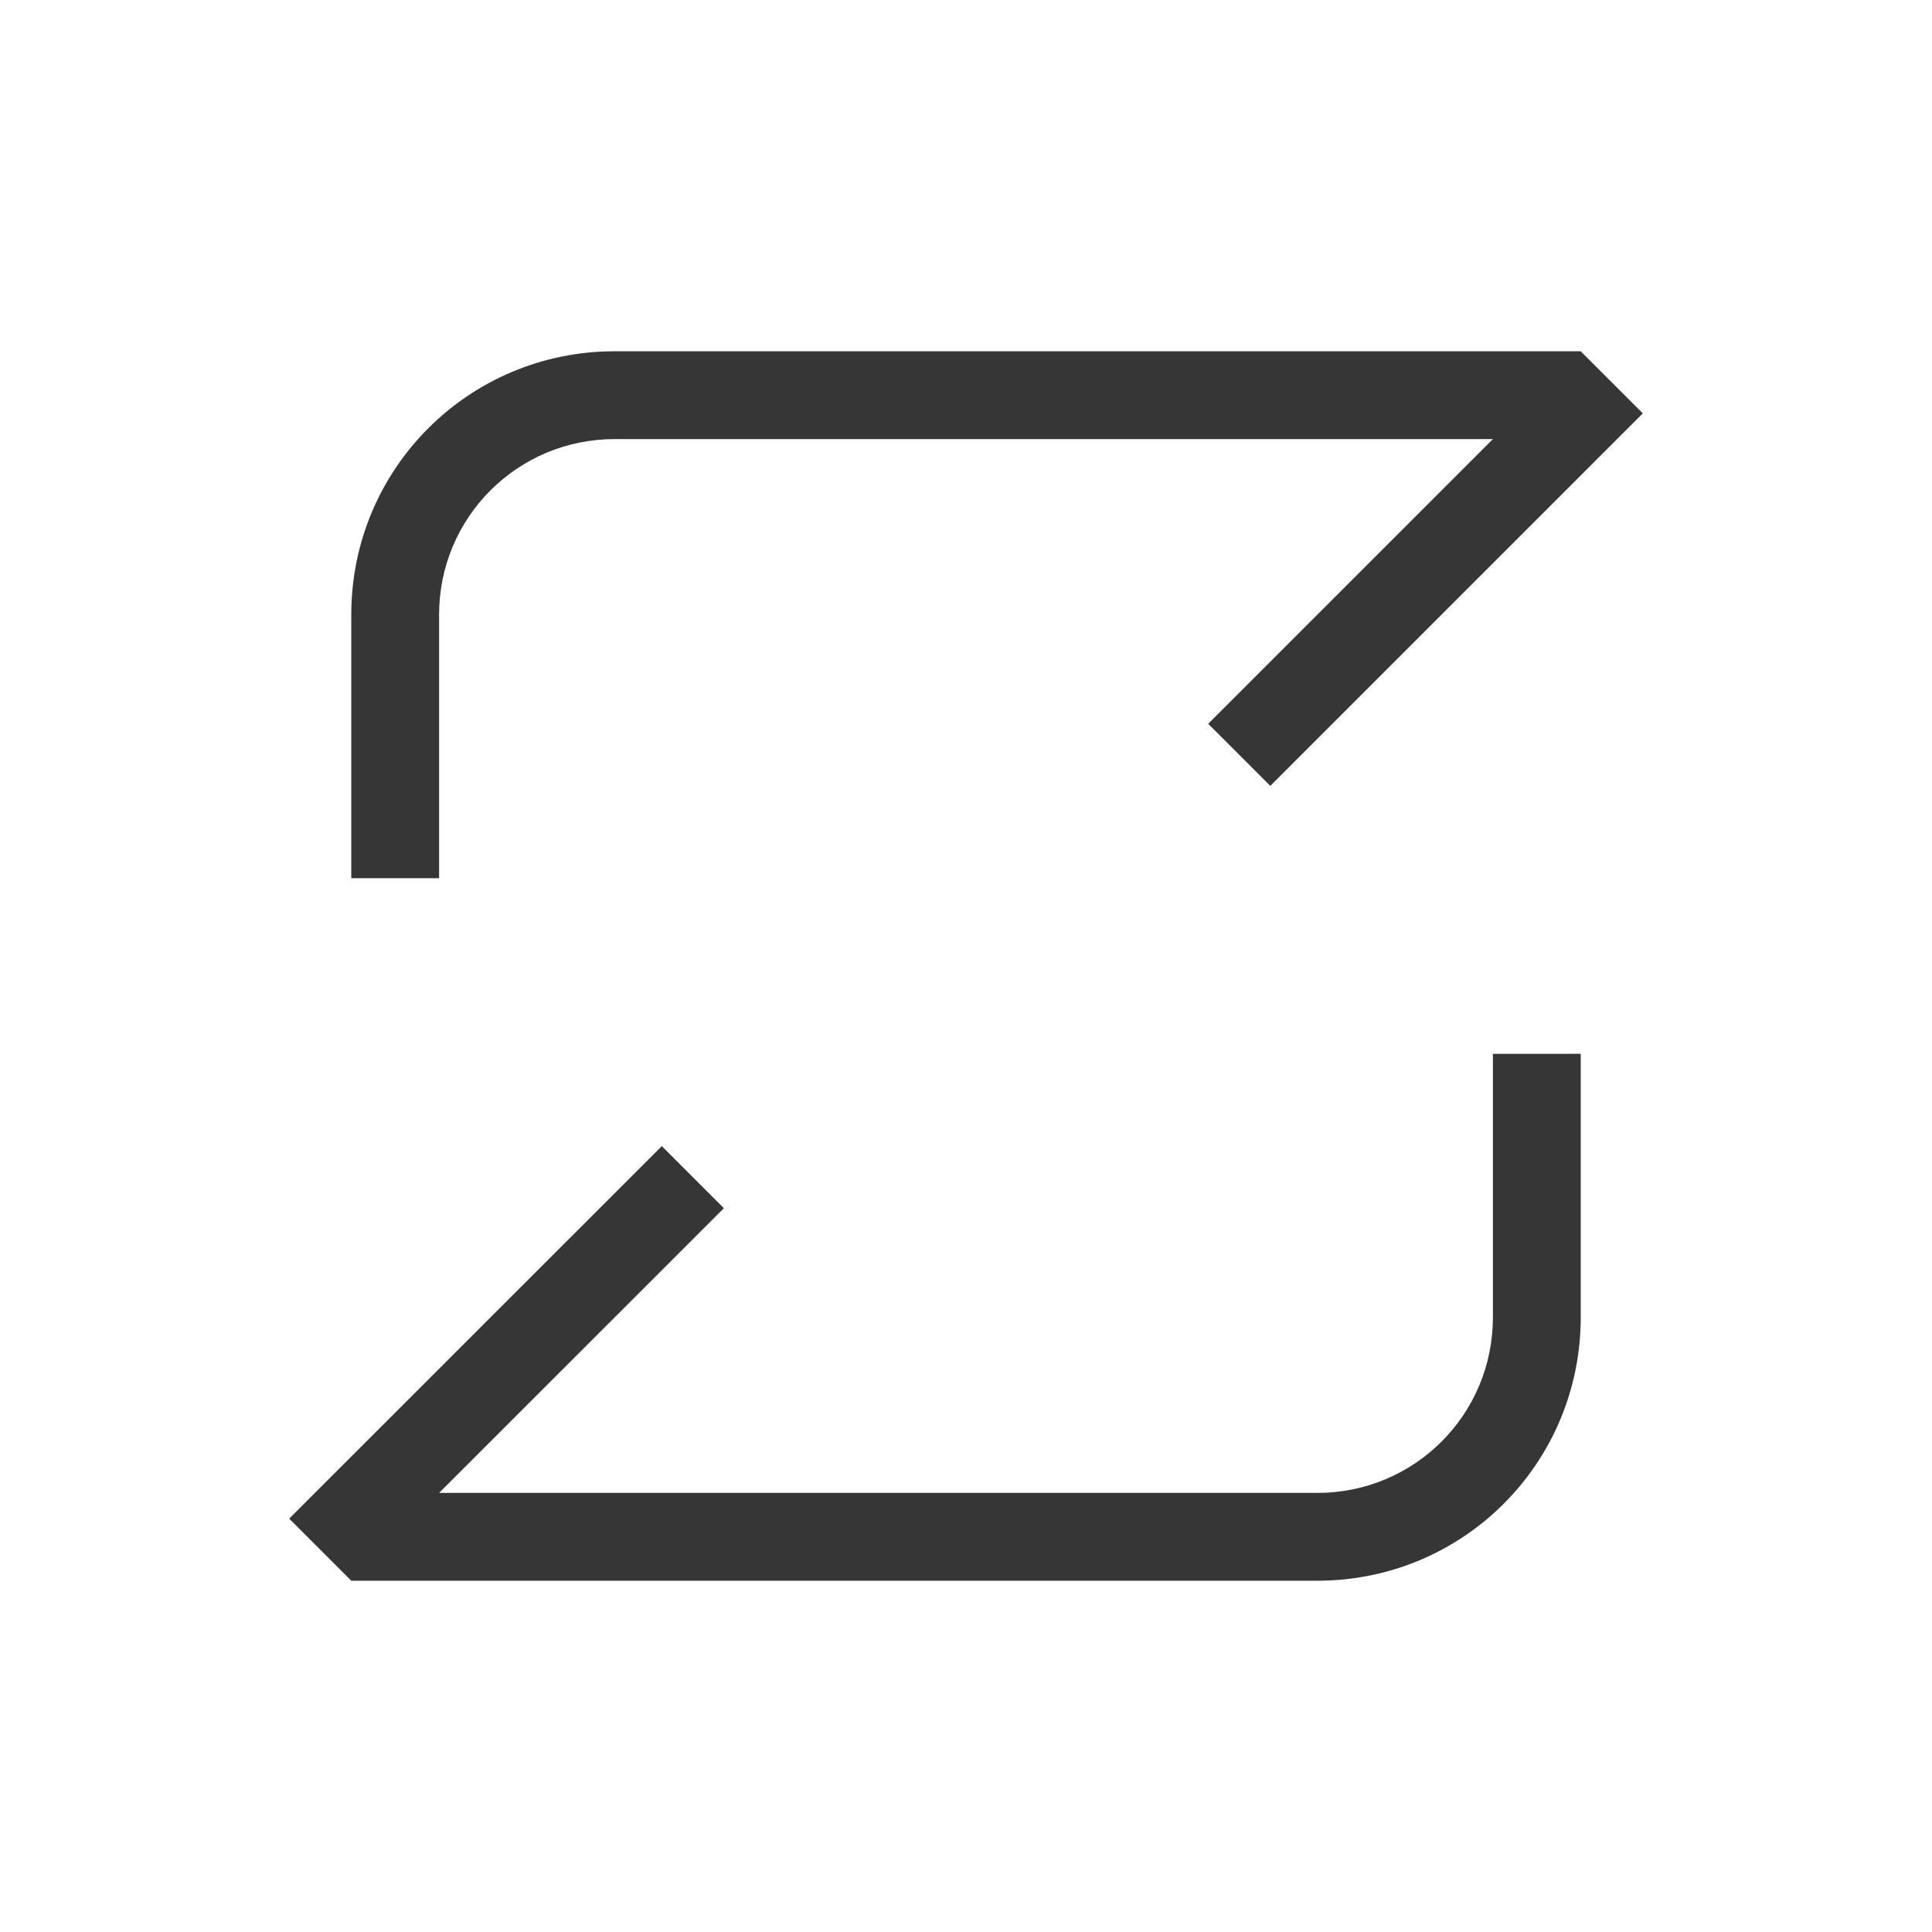 <?xml version="1.0" encoding="UTF-8" standalone="no"?>
<!-- Created with Inkscape (http://www.inkscape.org/) -->

<svg
   width="22"
   height="22"
   viewBox="0 0 22 22"
   version="1.1"
   id="svg297"
   inkscape:version="1.2.1 (9c6d41e410, 2022-07-14)"
   sodipodi:docname="media-playlist-repeat.svg"
   xmlns:inkscape="http://www.inkscape.org/namespaces/inkscape"
   xmlns:sodipodi="http://sodipodi.sourceforge.net/DTD/sodipodi-0.dtd"
   xmlns="http://www.w3.org/2000/svg"
   xmlns:svg="http://www.w3.org/2000/svg">
  <sodipodi:namedview
     id="namedview299"
     pagecolor="#ffffff"
     bordercolor="#000000"
     borderopacity="0.25"
     inkscape:showpageshadow="2"
     inkscape:pageopacity="0.0"
     inkscape:pagecheckerboard="0"
     inkscape:deskcolor="#d1d1d1"
     inkscape:document-units="px"
     showgrid="false"
     inkscape:zoom="37.318182"
     inkscape:cx="10.986602"
     inkscape:cy="11"
     inkscape:window-width="1920"
     inkscape:window-height="1007"
     inkscape:window-x="0"
     inkscape:window-y="0"
     inkscape:window-maximized="1"
     inkscape:current-layer="svg297" />
  <defs
     id="defs294">
    <style type="text/css" id="current-color-scheme">
      .ColorScheme-Text {
        color:#363636;
      }
    </style>
  </defs>
  <path
     id="rect470"
     style="fill:currentColor;stroke-linecap:round;stroke-linejoin:round"
     class="ColorScheme-Text"
     d="m 7,4 c -1.662,0 -3,1.338 -3,3 v 3 h 1 V 7 c 0,-1.108 0.892,-2 2,-2 H 17 L 13.758,8.242 14.465,8.949 18.707,4.707 18,4 Z M 17,12 v 3 c 0,1.108 -0.892,2 -2,2 H 5 L 8.243,13.758 7.536,13.051 3.293,17.293 4,18 H 15 c 1.662,0 3,-1.338 3,-3 v -3 z"
     sodipodi:nodetypes="ssccsscccccscsscccccsscc" />
</svg>
